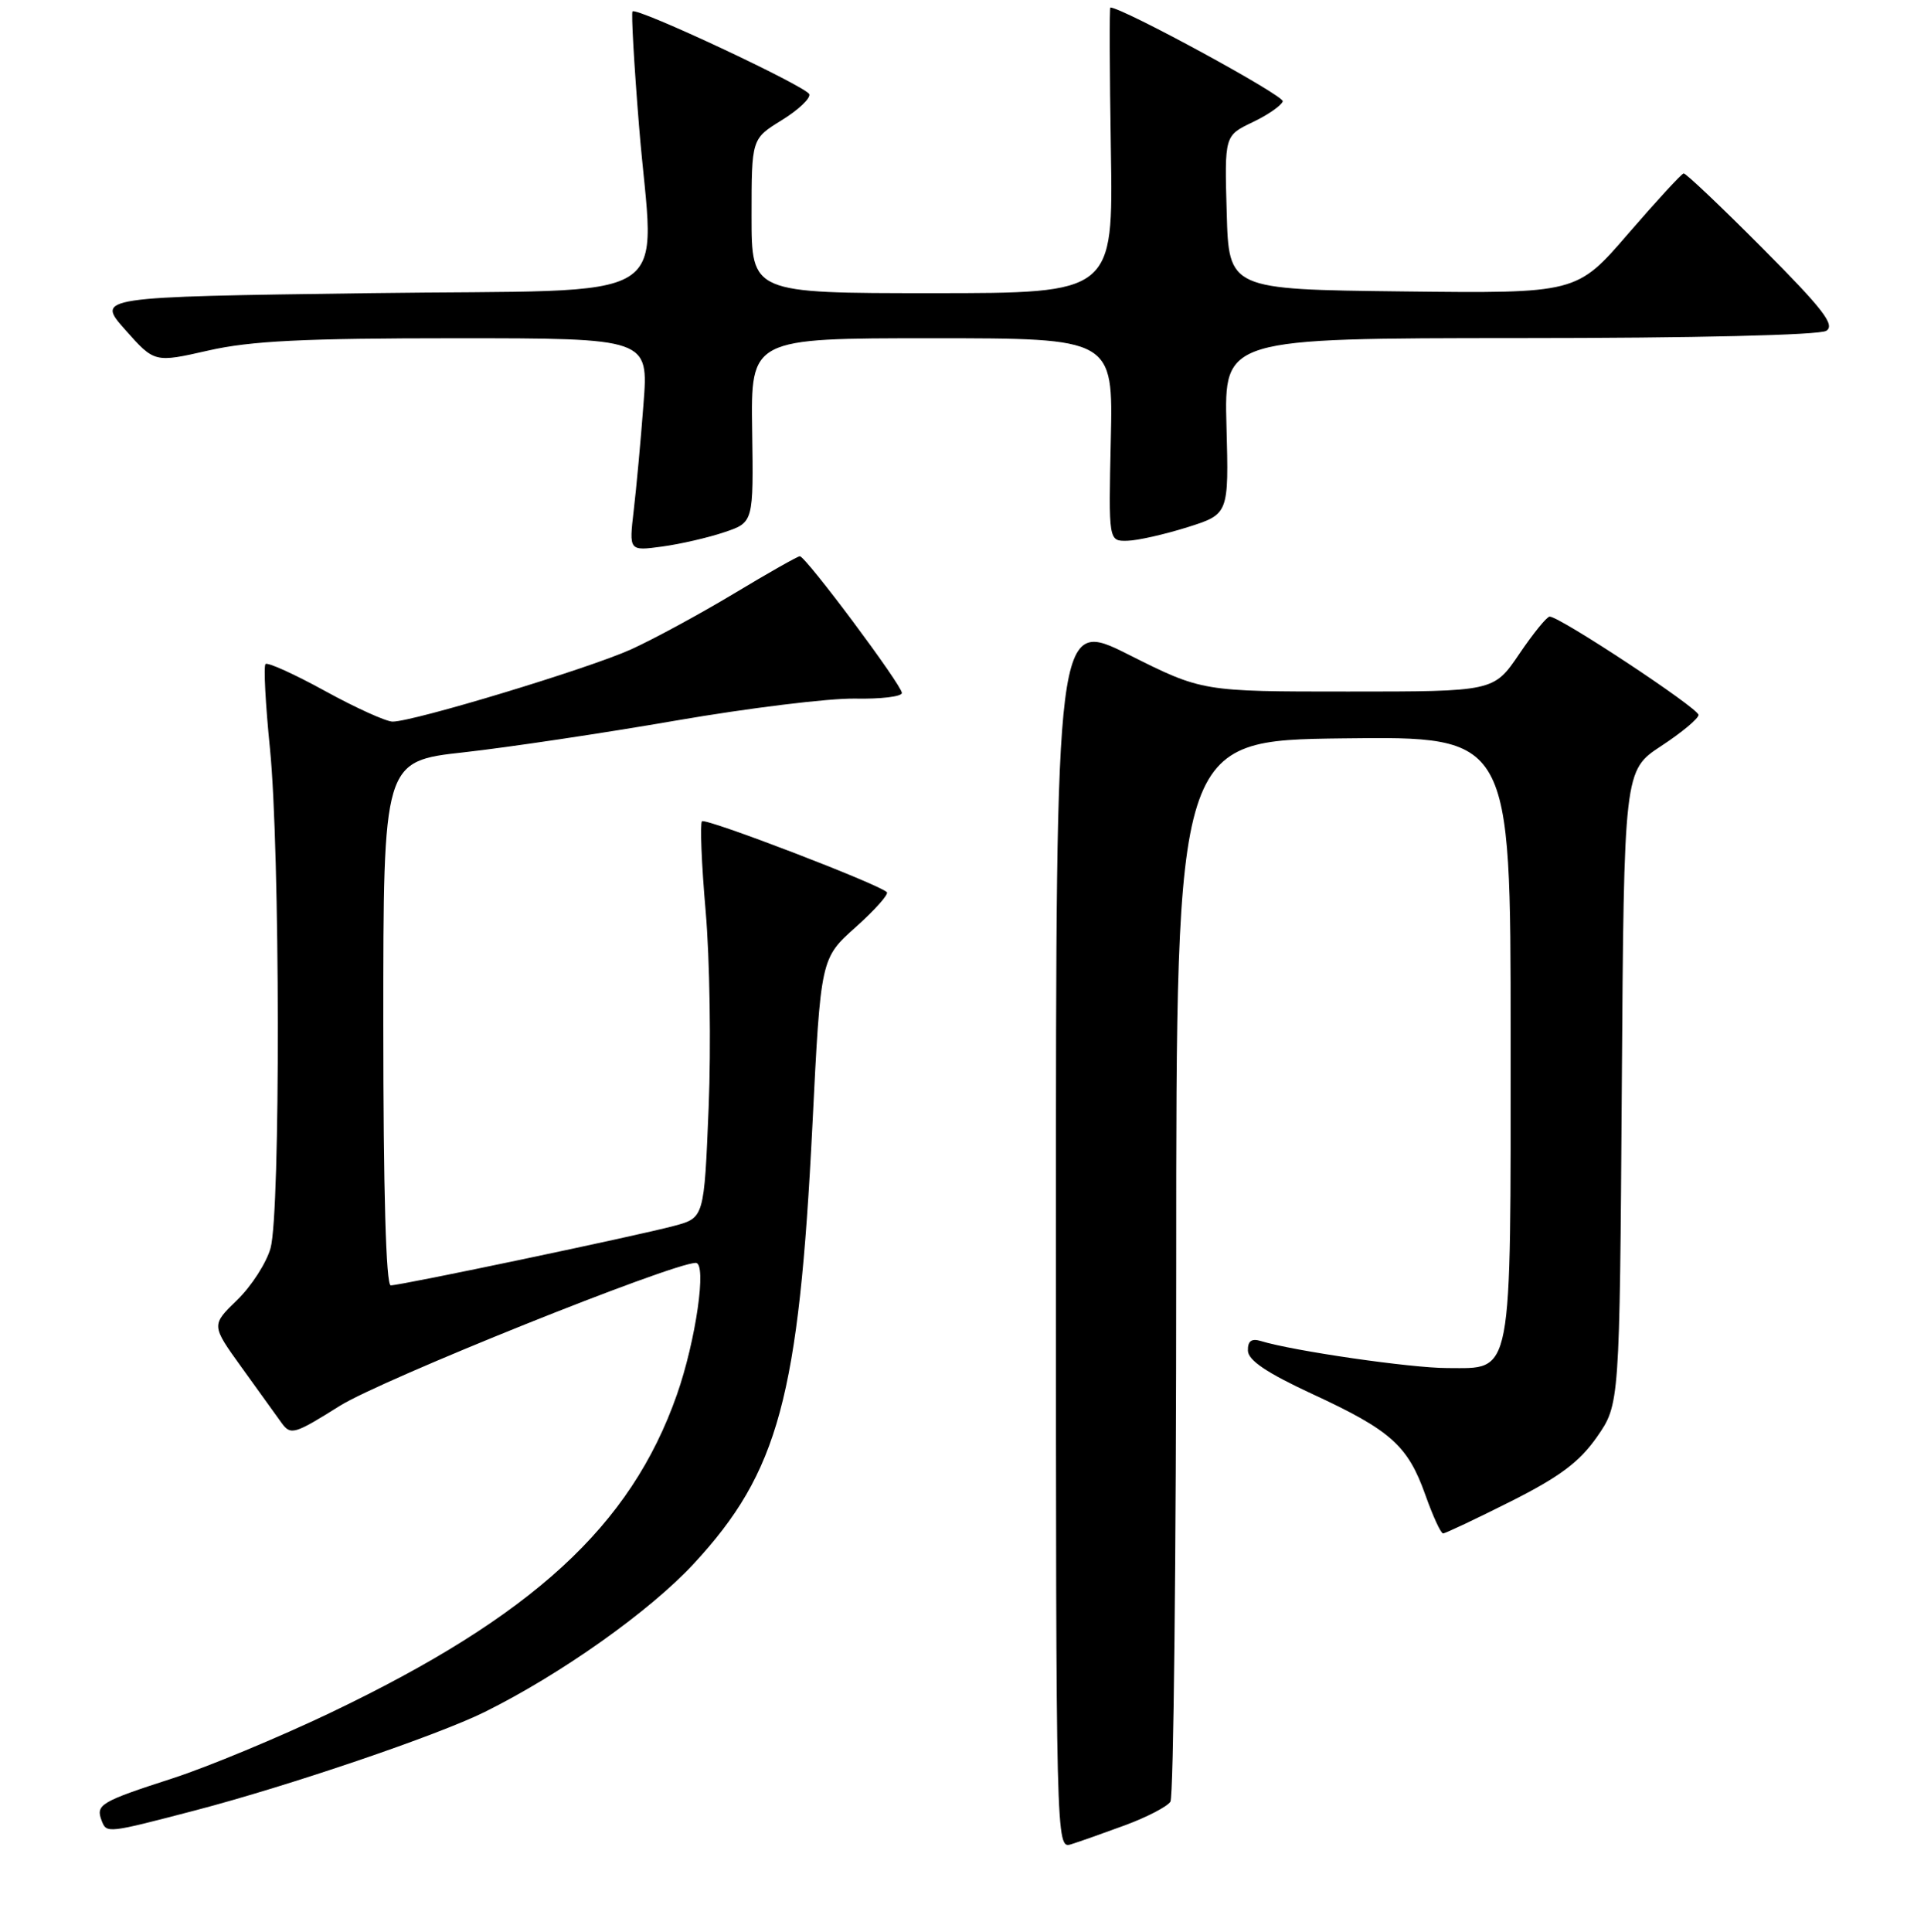 <?xml version="1.0" encoding="UTF-8" standalone="no"?>
<!DOCTYPE svg PUBLIC "-//W3C//DTD SVG 1.1//EN" "http://www.w3.org/Graphics/SVG/1.1/DTD/svg11.dtd" >
<svg xmlns="http://www.w3.org/2000/svg" xmlns:xlink="http://www.w3.org/1999/xlink" version="1.1" viewBox="0 0 256 257">
 <g >
 <path fill="currentColor"
d=" M 149.73 242.81 C 152.61 241.74 155.31 240.34 155.73 239.69 C 156.15 239.03 156.50 207.00 156.50 168.50 C 156.50 98.50 156.50 98.50 178.75 98.23 C 201.00 97.96 201.00 97.96 201.00 137.76 C 201.00 183.88 201.36 182.00 192.57 182.00 C 187.76 182.00 172.07 179.73 167.75 178.40 C 166.52 178.03 166.01 178.41 166.04 179.68 C 166.07 180.97 168.55 182.64 174.61 185.45 C 185.05 190.28 187.32 192.31 189.65 198.87 C 190.65 201.69 191.71 204.00 192.01 204.00 C 192.30 204.00 196.35 202.09 201.00 199.75 C 207.52 196.47 210.14 194.51 212.48 191.17 C 215.50 186.83 215.50 186.83 215.79 144.67 C 216.08 102.50 216.08 102.50 221.04 99.24 C 223.77 97.45 226.00 95.59 226.00 95.11 C 226.00 94.22 207.46 81.98 206.19 82.03 C 205.81 82.04 203.98 84.29 202.13 87.03 C 198.75 92.00 198.75 92.00 179.36 92.00 C 159.96 92.00 159.96 92.00 150.23 87.12 C 140.50 82.23 140.50 82.23 140.50 164.10 C 140.50 245.51 140.51 245.97 142.50 245.36 C 143.60 245.02 146.85 243.87 149.73 242.81 Z  M 26.00 240.84 C 38.55 237.55 58.15 230.89 64.50 227.75 C 74.62 222.74 86.47 214.34 92.30 208.04 C 103.60 195.84 106.29 185.87 108.10 149.63 C 109.20 127.50 109.20 127.50 113.85 123.35 C 116.41 121.06 118.28 118.96 118.00 118.69 C 116.94 117.62 93.88 108.78 93.40 109.26 C 93.13 109.54 93.34 114.92 93.89 121.20 C 94.44 127.49 94.62 139.25 94.29 147.32 C 93.69 162.01 93.69 162.01 89.71 163.08 C 84.84 164.39 53.36 171.00 51.99 171.00 C 51.36 171.00 51.00 158.45 51.00 136.14 C 51.00 101.27 51.00 101.27 61.75 100.08 C 67.66 99.42 80.38 97.52 90.00 95.85 C 99.62 94.19 110.31 92.88 113.75 92.94 C 117.19 93.01 120.00 92.67 120.00 92.19 C 120.00 91.15 107.20 74.00 106.42 74.00 C 106.14 74.00 102.20 76.23 97.67 78.96 C 93.14 81.68 86.97 85.03 83.97 86.39 C 78.34 88.94 55.04 96.00 52.24 96.00 C 51.38 96.00 47.33 94.17 43.24 91.92 C 39.16 89.68 35.60 88.07 35.33 88.34 C 35.06 88.61 35.32 93.67 35.92 99.59 C 37.27 113.02 37.33 161.27 36.00 166.04 C 35.46 167.99 33.46 171.10 31.56 172.94 C 28.10 176.29 28.10 176.29 32.14 181.90 C 34.36 184.98 36.76 188.31 37.46 189.29 C 38.67 190.97 39.16 190.83 45.23 187.02 C 50.77 183.55 89.41 168.03 92.58 168.01 C 94.08 168.00 92.59 178.36 90.06 185.56 C 83.92 203.04 70.86 215.01 43.94 227.87 C 37.10 231.13 27.68 235.05 23.00 236.57 C 13.33 239.70 12.71 240.08 13.53 242.22 C 14.18 243.92 14.25 243.91 26.00 240.84 Z  M 96.39 70.80 C 100.26 69.50 100.26 69.50 100.08 57.25 C 99.90 45.00 99.90 45.00 124.00 45.00 C 148.11 45.00 148.11 45.00 147.80 58.50 C 147.50 72.00 147.50 72.00 150.00 71.94 C 151.38 71.91 154.97 71.09 158.00 70.14 C 163.50 68.40 163.50 68.40 163.19 56.70 C 162.88 45.00 162.88 45.00 202.19 44.98 C 225.43 44.98 242.11 44.58 243.00 44.01 C 244.21 43.24 242.56 41.11 234.52 33.03 C 229.03 27.51 224.30 23.03 224.02 23.07 C 223.73 23.12 220.42 26.72 216.64 31.09 C 209.79 39.04 209.79 39.04 186.64 38.77 C 163.50 38.50 163.50 38.50 163.22 28.27 C 162.93 18.05 162.93 18.05 166.64 16.27 C 168.69 15.30 170.50 14.04 170.68 13.48 C 170.92 12.74 149.36 1.01 147.74 1.00 C 147.61 1.00 147.64 9.55 147.81 20.00 C 148.12 39.00 148.12 39.00 124.06 39.00 C 100.00 39.00 100.00 39.00 100.00 28.74 C 100.00 18.47 100.00 18.47 104.00 16.00 C 106.21 14.64 107.86 13.08 107.68 12.54 C 107.34 11.52 84.76 0.94 84.16 1.52 C 83.98 1.70 84.36 8.52 85.02 16.67 C 86.99 41.15 91.36 38.42 49.14 39.00 C 12.78 39.50 12.78 39.50 16.67 43.88 C 20.56 48.26 20.56 48.26 27.73 46.63 C 33.35 45.35 40.44 45.00 60.59 45.00 C 86.30 45.00 86.30 45.00 85.62 53.75 C 85.26 58.56 84.67 64.93 84.32 67.91 C 83.69 73.31 83.69 73.31 88.11 72.71 C 90.54 72.38 94.27 71.52 96.39 70.80 Z "/>
</g>
</svg>